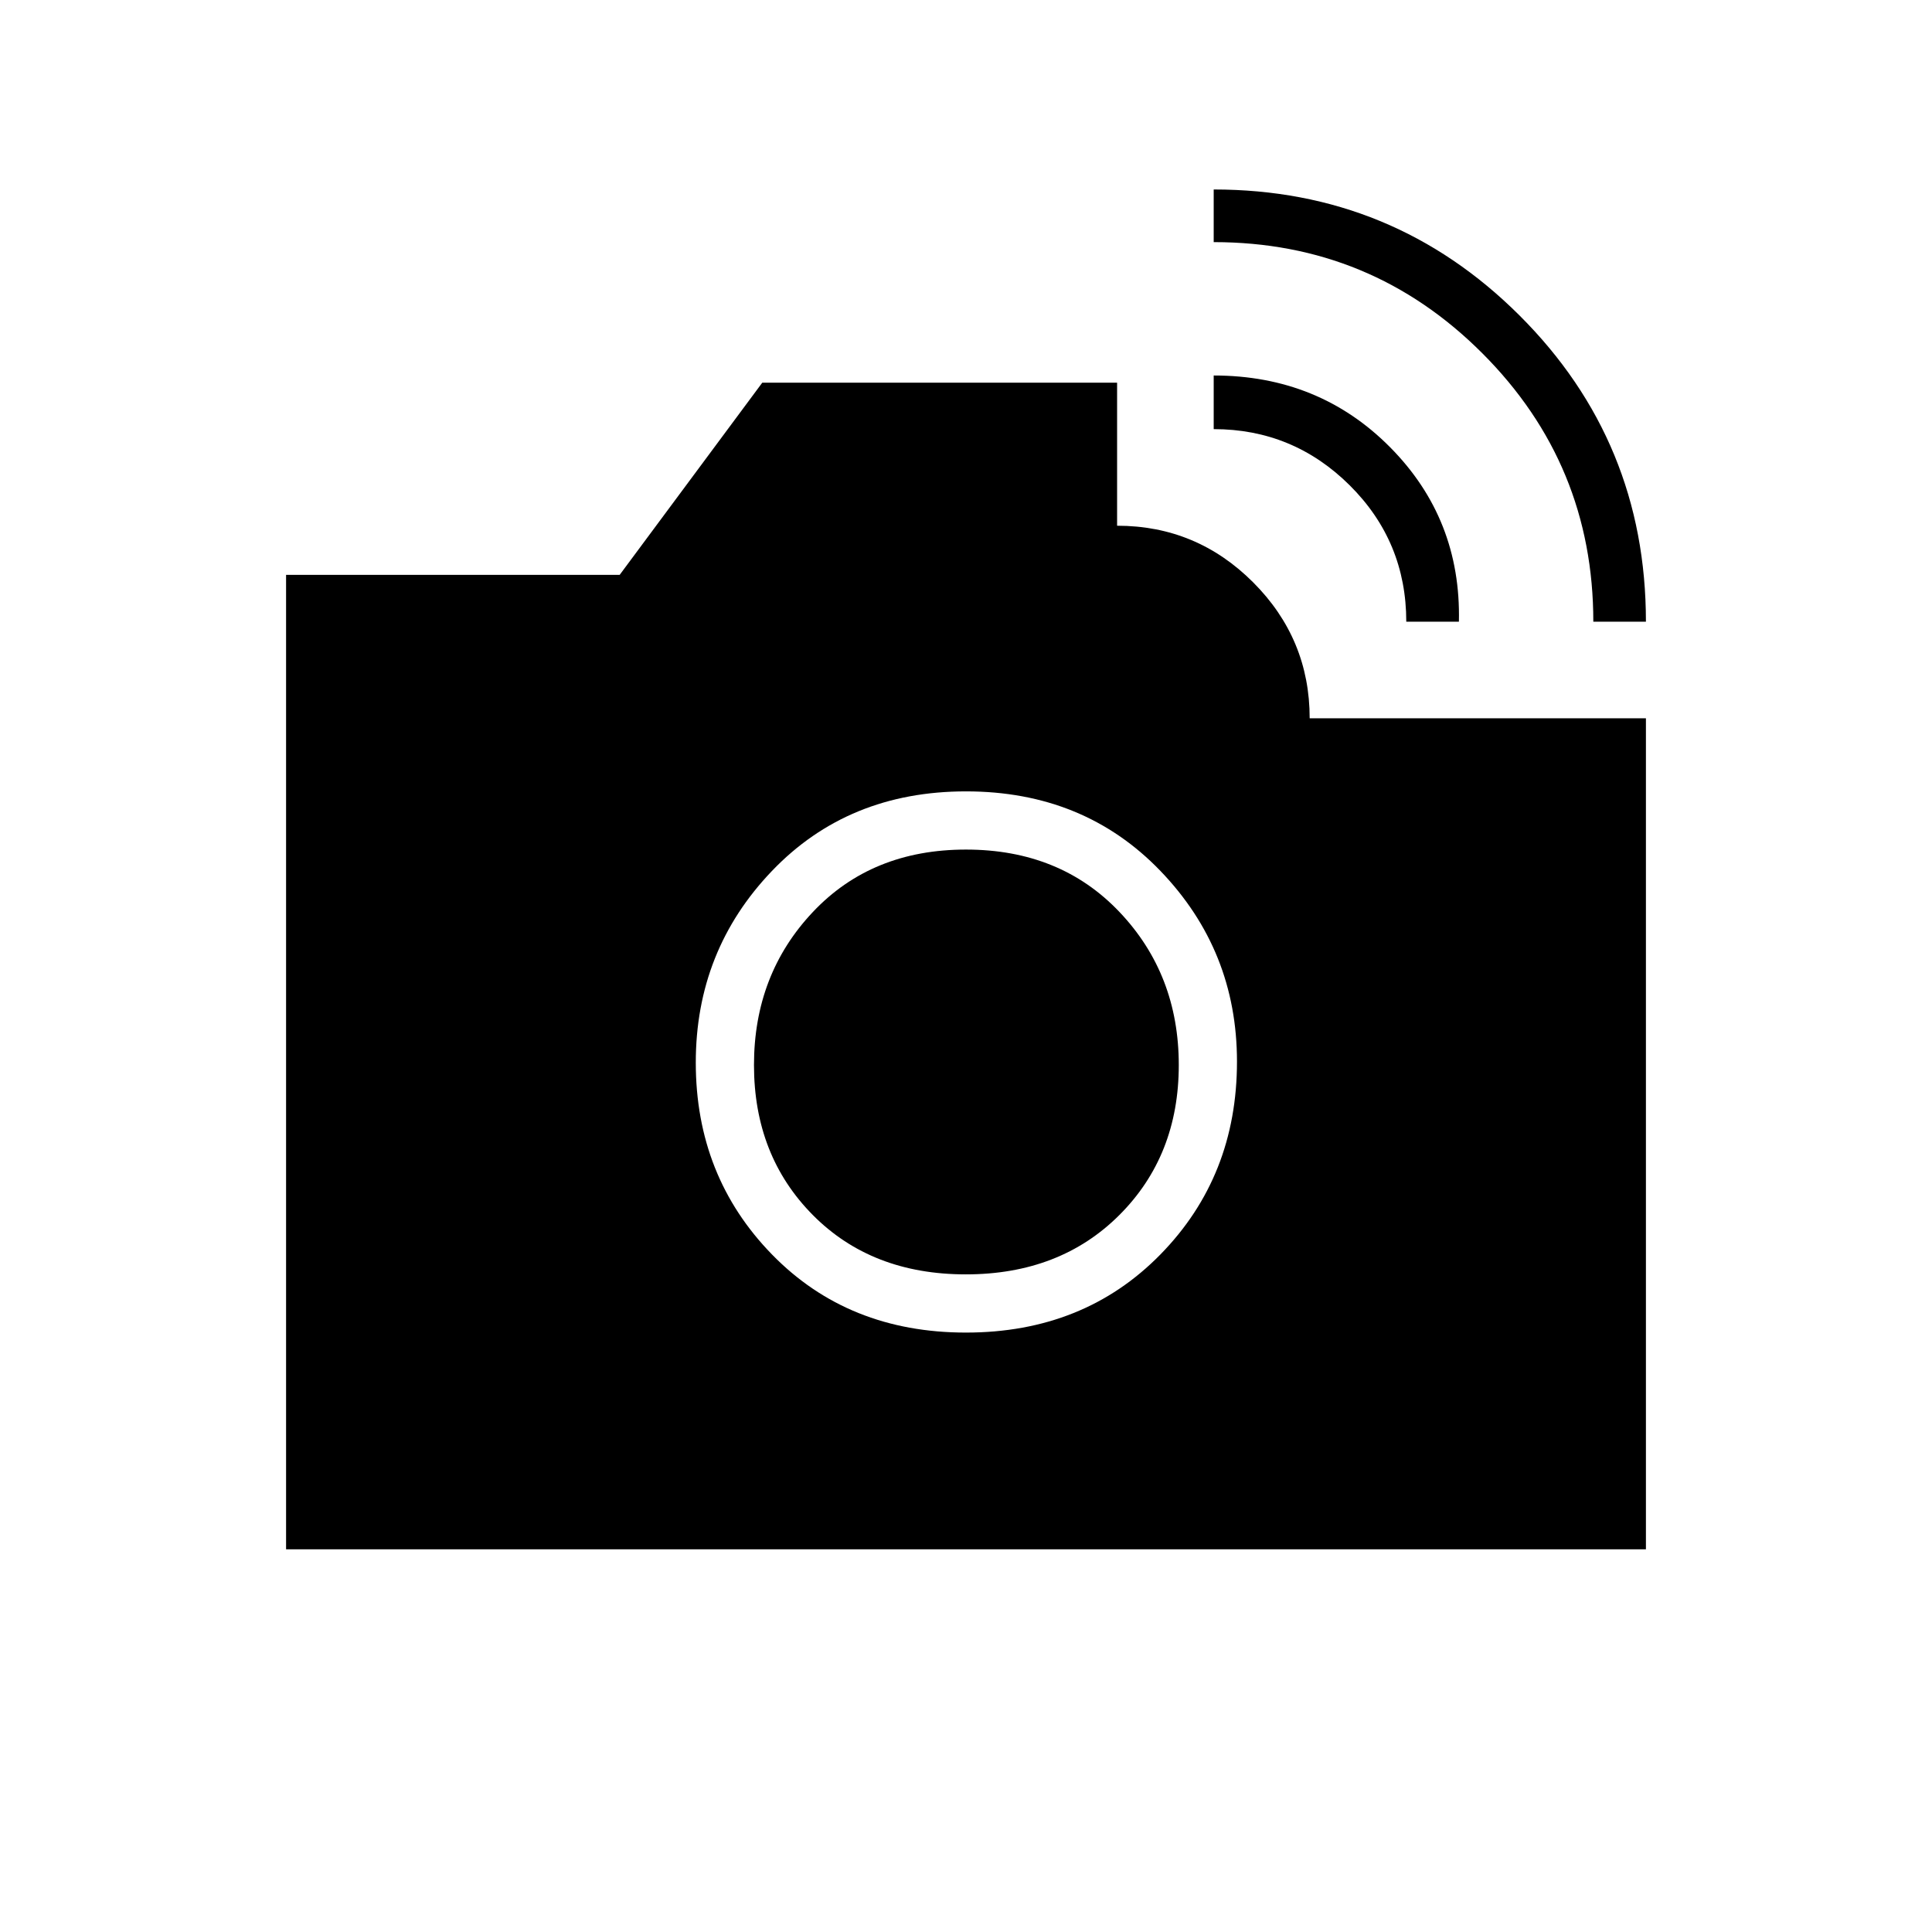 <svg xmlns="http://www.w3.org/2000/svg" height="20" viewBox="0 -960 960 960" width="20"><path d="M791.71-651.08q0-78.21-55.18-133.41t-133.45-55.2v-26.16q89.23 0 152 62.64 62.77 62.65 62.77 152.13h-26.14Zm-92.94 0q0-39.84-28.11-67.77-28.11-27.92-67.58-27.92v-26.65q52.3 0 87.65 35.65 35.35 35.65 34.19 86.69h-26.15ZM480-297.85q58.58 0 96.62-38.83 38.03-38.83 38.03-95.82 0-55.19-38.03-94.73-38.04-39.54-96.62-39.54-58.58 0-96.42 39.54-37.85 39.54-37.85 95.23 0 56.49 37.85 95.32 37.84 38.83 96.42 38.83Zm-.09-28.92q-46.8 0-76.03-29.5-29.23-29.5-29.23-74.53 0-45.02 29.26-76.03 29.25-31.02 76.08-31.02t76.28 31.02q29.46 31.01 29.46 76.03 0 45.03-29.51 74.53t-76.31 29.5ZM142.15-190.15v-484.2h165.76l70.86-95.5h176.31v71.08q39.47 0 67.58 28.11t28.11 67.58h167.08v412.93h-675.7Z"/></svg>
